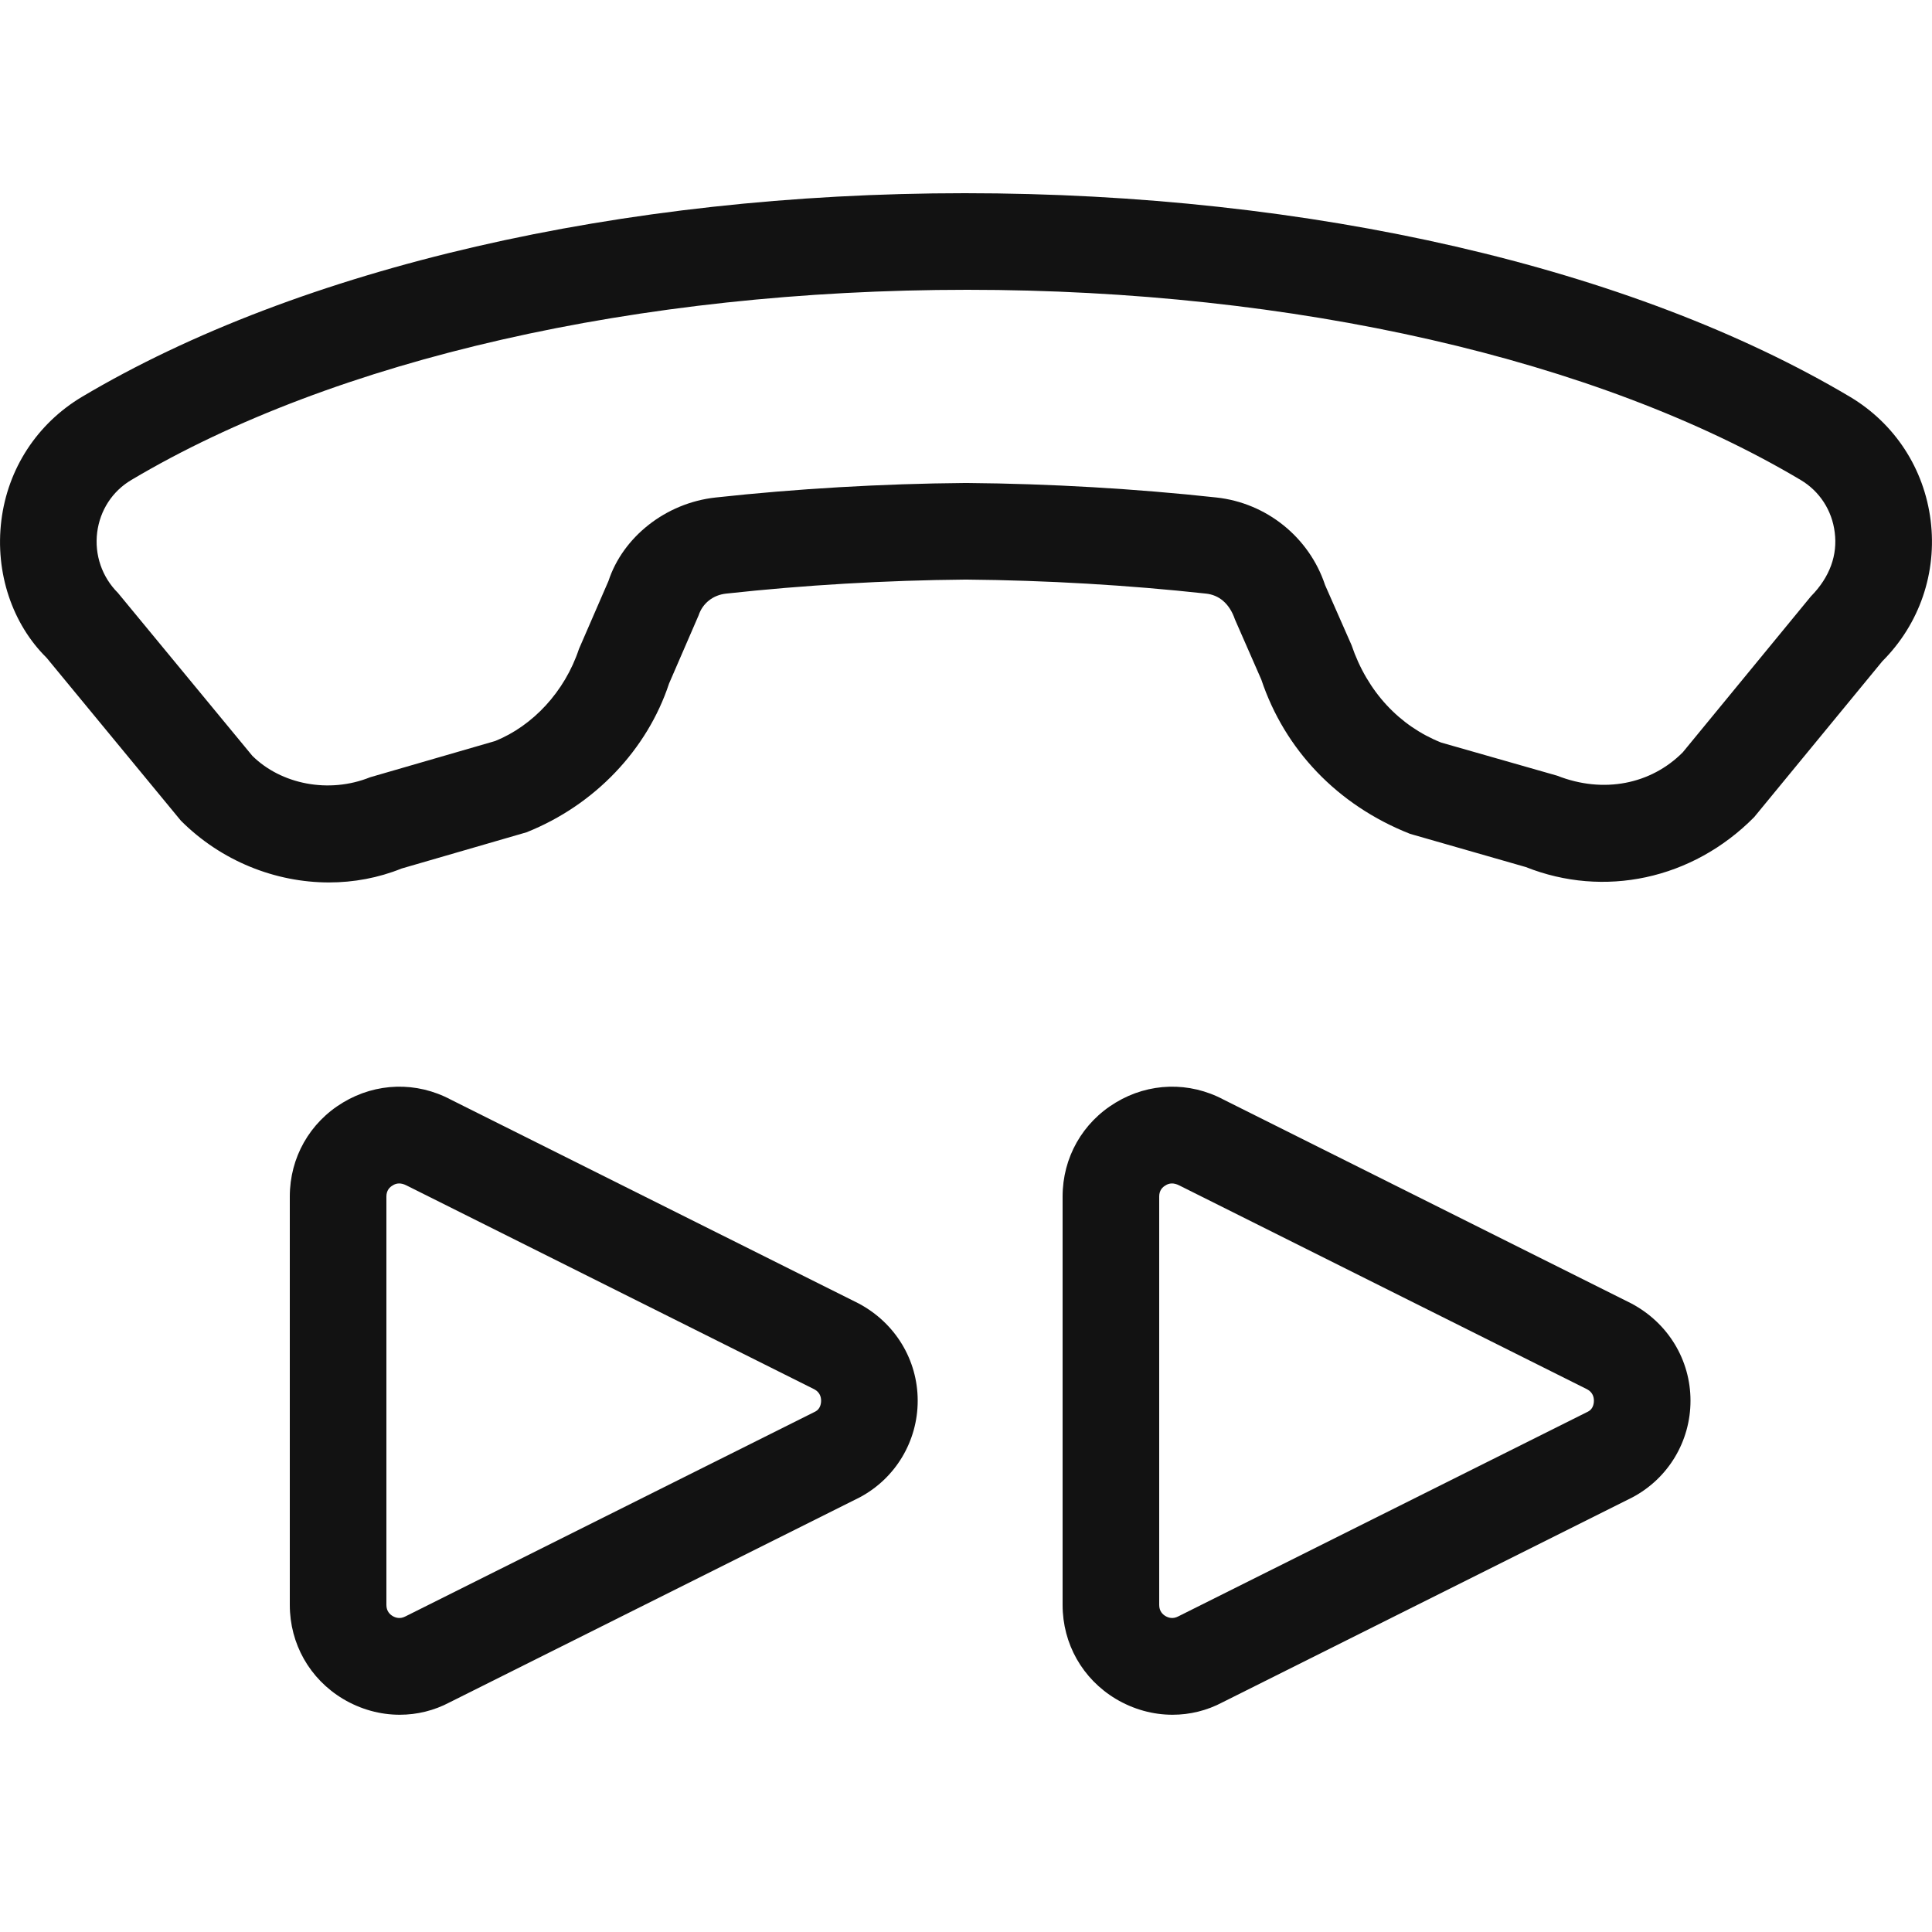 <svg width="20" height="20" viewBox="0 0 20 20" fill="none" xmlns="http://www.w3.org/2000/svg">
<path fill-rule="evenodd" clip-rule="evenodd" d="M1.872 8.495C2.29 8.914 2.851 9.135 3.406 9.135C3.661 9.135 3.917 9.088 4.157 8.991L5.45 8.616C6.158 8.334 6.701 7.758 6.926 7.076L7.232 6.37C7.273 6.245 7.382 6.159 7.517 6.145C8.318 6.057 9.174 6.007 9.989 6H10.009C10.826 6.007 11.682 6.057 12.485 6.145C12.617 6.159 12.727 6.245 12.784 6.412L13.057 7.035C13.299 7.758 13.842 8.334 14.597 8.632L15.796 8.976C16.601 9.296 17.517 9.108 18.159 8.459L19.486 6.845C19.871 6.46 20.053 5.929 19.986 5.388C19.919 4.852 19.616 4.386 19.153 4.109C16.899 2.769 13.569 2 9.987 2C6.432 2 3.101 2.769 0.847 4.109C0.384 4.386 0.08 4.852 0.014 5.388C-0.053 5.929 0.128 6.46 0.482 6.809L1.872 8.495ZM1.359 4.969C3.462 3.718 6.607 3 10.014 3C13.393 3 16.537 3.718 18.641 4.969C18.836 5.085 18.965 5.283 18.993 5.511C19.023 5.743 18.945 5.972 18.746 6.174L17.42 7.788C17.092 8.118 16.6 8.219 16.12 8.03L14.919 7.687C14.488 7.515 14.155 7.162 13.991 6.678L13.717 6.056C13.553 5.562 13.111 5.206 12.592 5.15C11.758 5.059 10.867 5.007 10.016 5H9.985C9.133 5.007 8.242 5.059 7.409 5.15C6.889 5.206 6.447 5.562 6.299 6.014L5.993 6.719C5.846 7.162 5.513 7.515 5.126 7.671L3.832 8.046C3.403 8.219 2.909 8.118 2.612 7.824L1.221 6.138C1.055 5.972 0.977 5.743 1.006 5.511C1.035 5.283 1.163 5.085 1.359 4.969Z" fill="#121212"/>
<path fill-rule="evenodd" clip-rule="evenodd" d="M4.138 17.751C3.936 17.751 3.734 17.696 3.551 17.587C3.206 17.38 3 17.017 3 16.614V12.386C3 11.983 3.206 11.62 3.551 11.413C3.895 11.206 4.312 11.194 4.668 11.384L8.888 13.493C9.27 13.696 9.5 14.08 9.5 14.5C9.5 14.92 9.27 15.304 8.899 15.501L4.656 17.622C4.494 17.708 4.317 17.751 4.138 17.751ZM4.132 12.251C4.105 12.251 4.082 12.26 4.066 12.271C4.035 12.288 4 12.322 4 12.386V16.614C4 16.678 4.035 16.712 4.066 16.73C4.095 16.747 4.142 16.762 4.197 16.733L8.441 14.612C8.488 14.587 8.5 14.537 8.5 14.5C8.5 14.463 8.488 14.413 8.43 14.382L4.209 12.272C4.18 12.257 4.154 12.251 4.132 12.251Z" fill="#121212"/>
<path fill-rule="evenodd" clip-rule="evenodd" d="M12.138 17.751C11.936 17.751 11.734 17.696 11.551 17.587C11.206 17.38 11 17.017 11 16.614V12.386C11 11.983 11.206 11.62 11.551 11.413C11.894 11.206 12.312 11.194 12.668 11.384L16.887 13.493C17.27 13.696 17.5 14.08 17.5 14.5C17.5 14.92 17.27 15.304 16.898 15.501L12.656 17.622C12.494 17.708 12.317 17.751 12.138 17.751ZM12.132 12.251C12.105 12.251 12.082 12.26 12.066 12.271C12.035 12.288 12 12.322 12 12.386V16.614C12 16.678 12.035 16.712 12.066 16.73C12.095 16.747 12.142 16.762 12.197 16.733L16.441 14.612C16.488 14.587 16.5 14.537 16.5 14.5C16.5 14.463 16.488 14.413 16.43 14.382L12.209 12.272C12.18 12.257 12.154 12.251 12.132 12.251Z" fill="#121212"/>
</svg>
